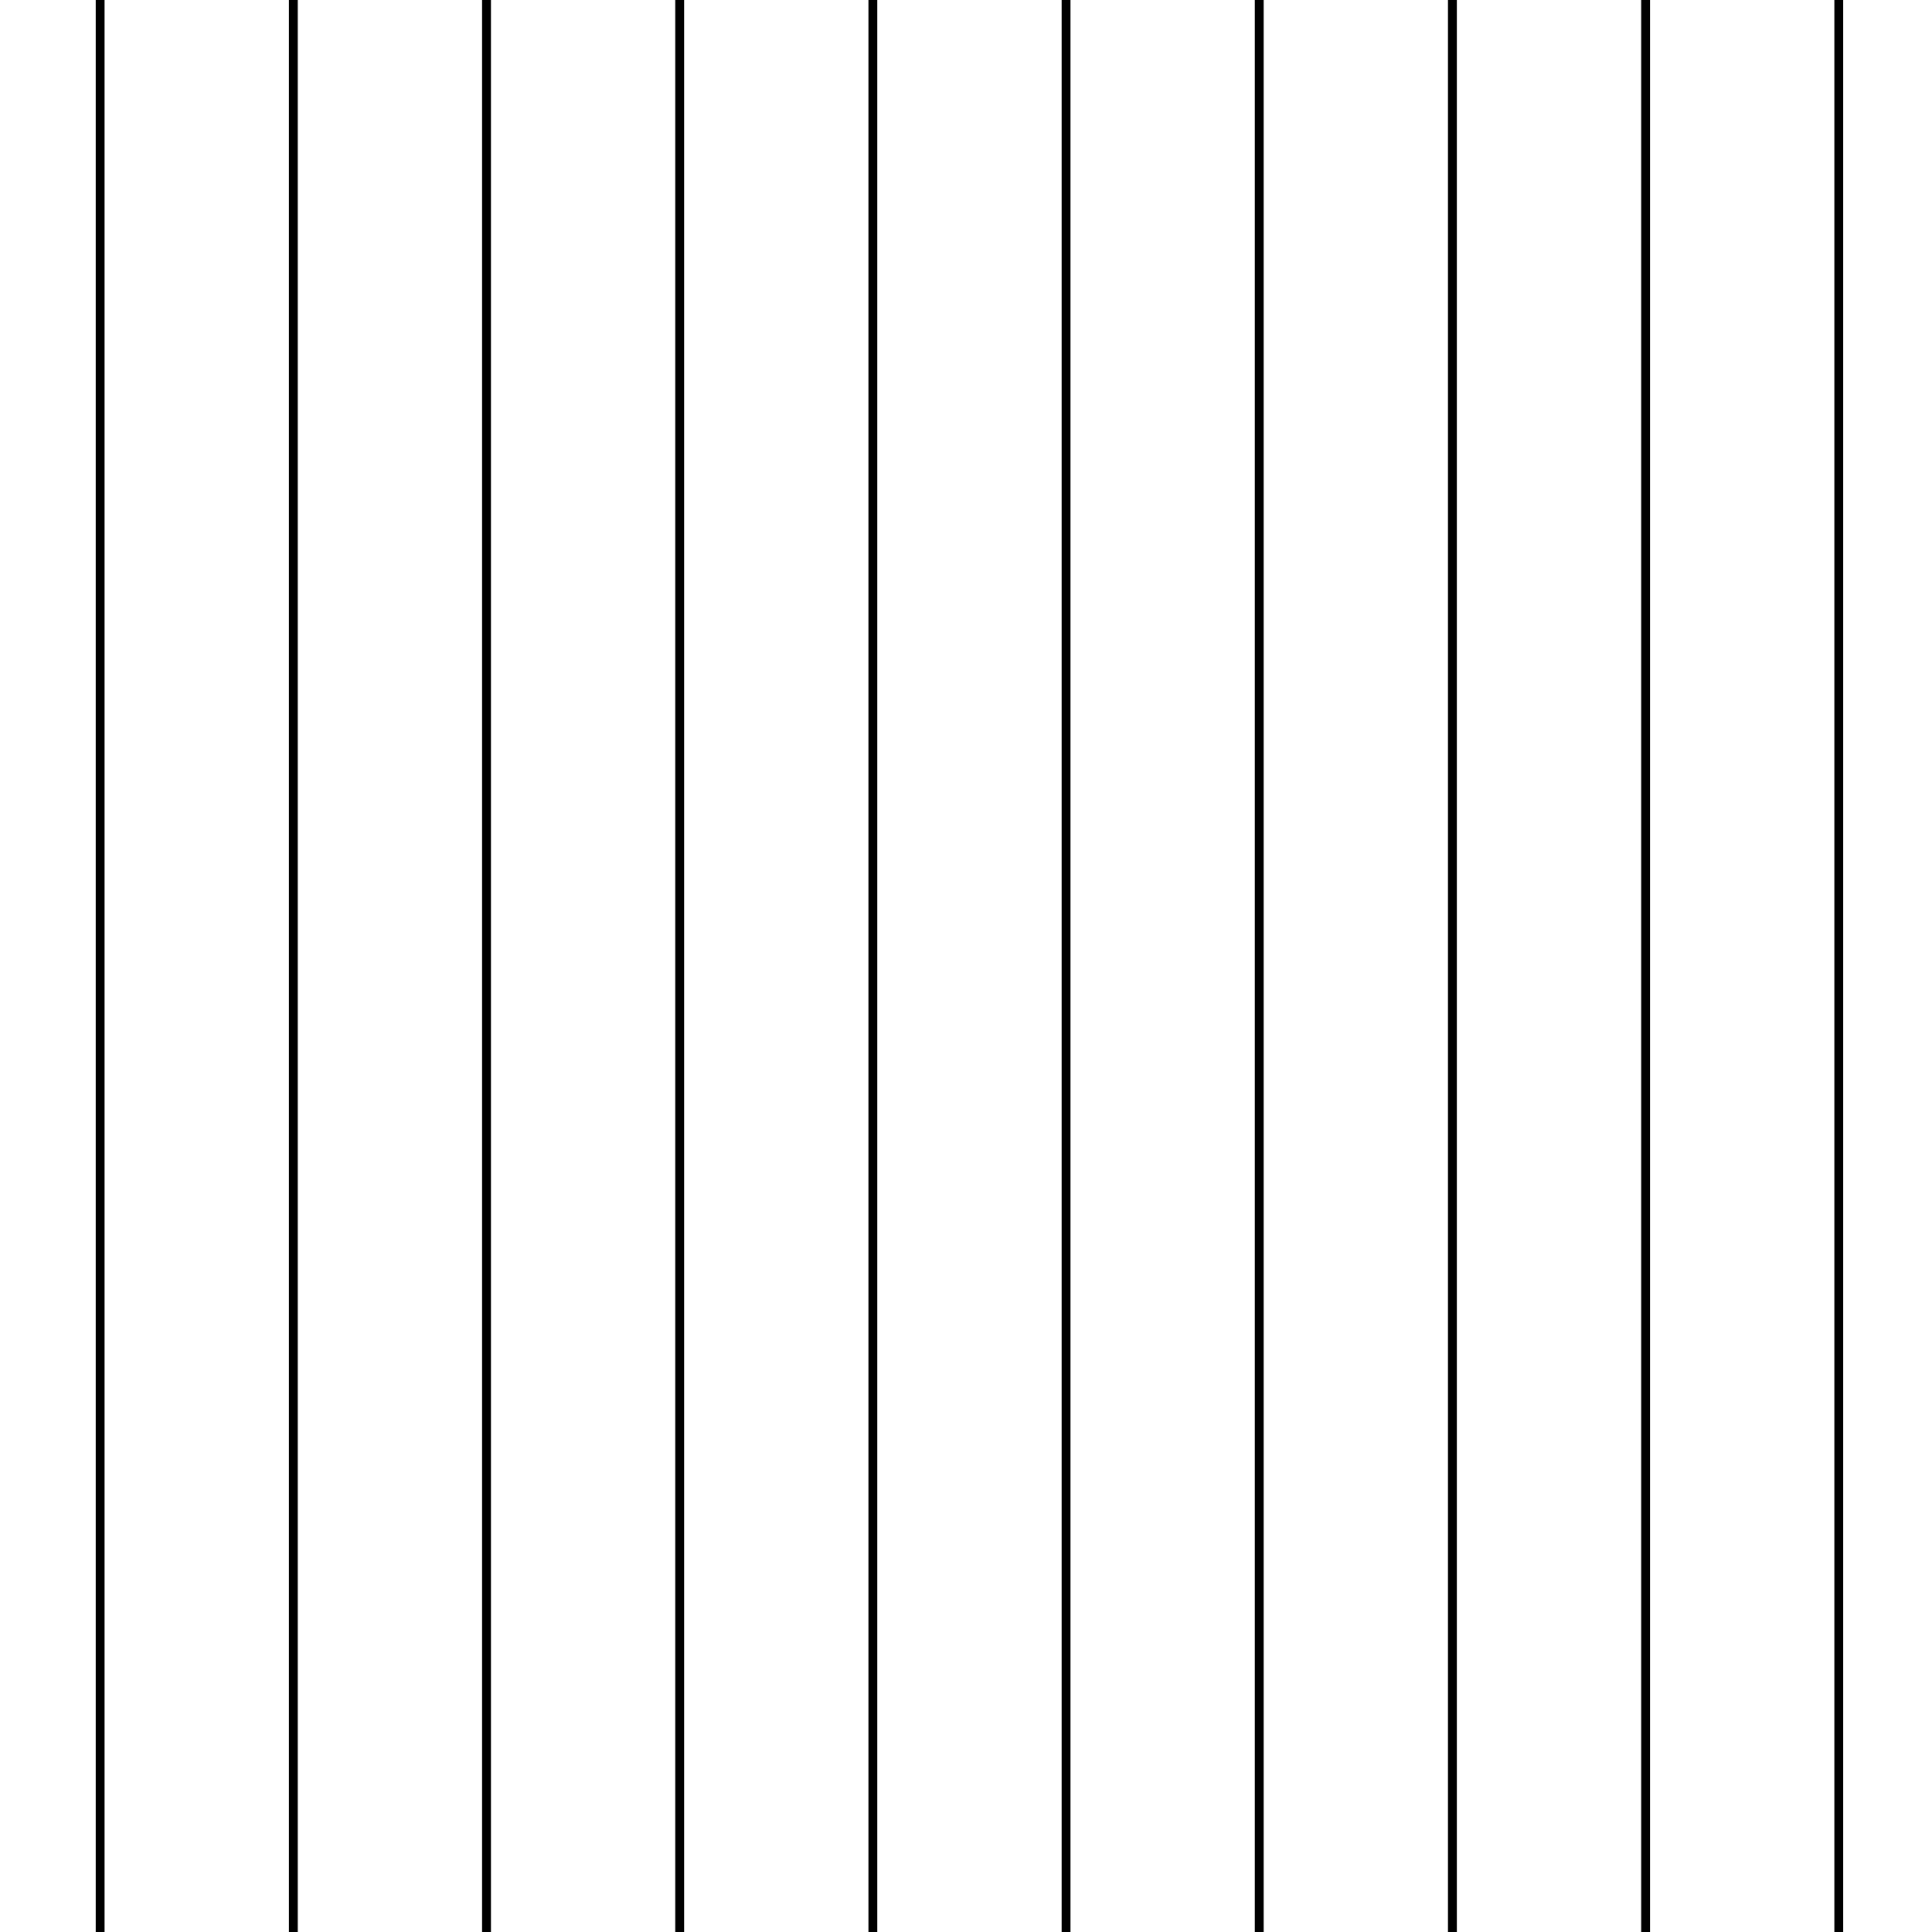 <?xml version="1.0" encoding="utf-8"?>
<svg xmlns="http://www.w3.org/2000/svg" version="1.1" x="0px" y="0px" xml:space="preserve" width="72" height="72" viewBox="1 -73.66 72 72">
	<g>
		<rect x="1" y="-73.66" style="fill:none;" width="72" height="72"/>

			<line style="fill-rule:evenodd;clip-rule:evenodd;fill:none;stroke:#000000;stroke-width:0.33;" x1="4.732" y1="-73.66" x2="4.732" y2="-1.66"/>

			<line style="fill-rule:evenodd;clip-rule:evenodd;fill:none;stroke:#000000;stroke-width:0.33;" x1="11.932" y1="-73.66" x2="11.932" y2="-1.66"/>

			<line style="fill-rule:evenodd;clip-rule:evenodd;fill:none;stroke:#000000;stroke-width:0.33;" x1="19.131" y1="-73.66" x2="19.131" y2="-1.66"/>

			<line style="fill-rule:evenodd;clip-rule:evenodd;fill:none;stroke:#000000;stroke-width:0.33;" x1="26.33" y1="-73.66" x2="26.33" y2="-1.66"/>

			<line style="fill-rule:evenodd;clip-rule:evenodd;fill:none;stroke:#000000;stroke-width:0.33;" x1="33.529" y1="-73.66" x2="33.529" y2="-1.66"/>

			<line style="fill-rule:evenodd;clip-rule:evenodd;fill:none;stroke:#000000;stroke-width:0.33;" x1="40.729" y1="-73.66" x2="40.729" y2="-1.66"/>

			<line style="fill-rule:evenodd;clip-rule:evenodd;fill:none;stroke:#000000;stroke-width:0.33;" x1="47.928" y1="-73.66" x2="47.928" y2="-1.66"/>

			<line style="fill-rule:evenodd;clip-rule:evenodd;fill:none;stroke:#000000;stroke-width:0.33;" x1="55.127" y1="-73.66" x2="55.127" y2="-1.66"/>

			<line style="fill-rule:evenodd;clip-rule:evenodd;fill:none;stroke:#000000;stroke-width:0.33;" x1="62.327" y1="-73.66" x2="62.327" y2="-1.66"/>

			<line style="fill-rule:evenodd;clip-rule:evenodd;fill:none;stroke:#000000;stroke-width:0.33;" x1="69.526" y1="-73.66" x2="69.526" y2="-1.66"/>
		<rect x="1" y="-73.66" style="fill-rule:evenodd;clip-rule:evenodd;fill:none;" width="72" height="72"/>
	</g>
</svg>
